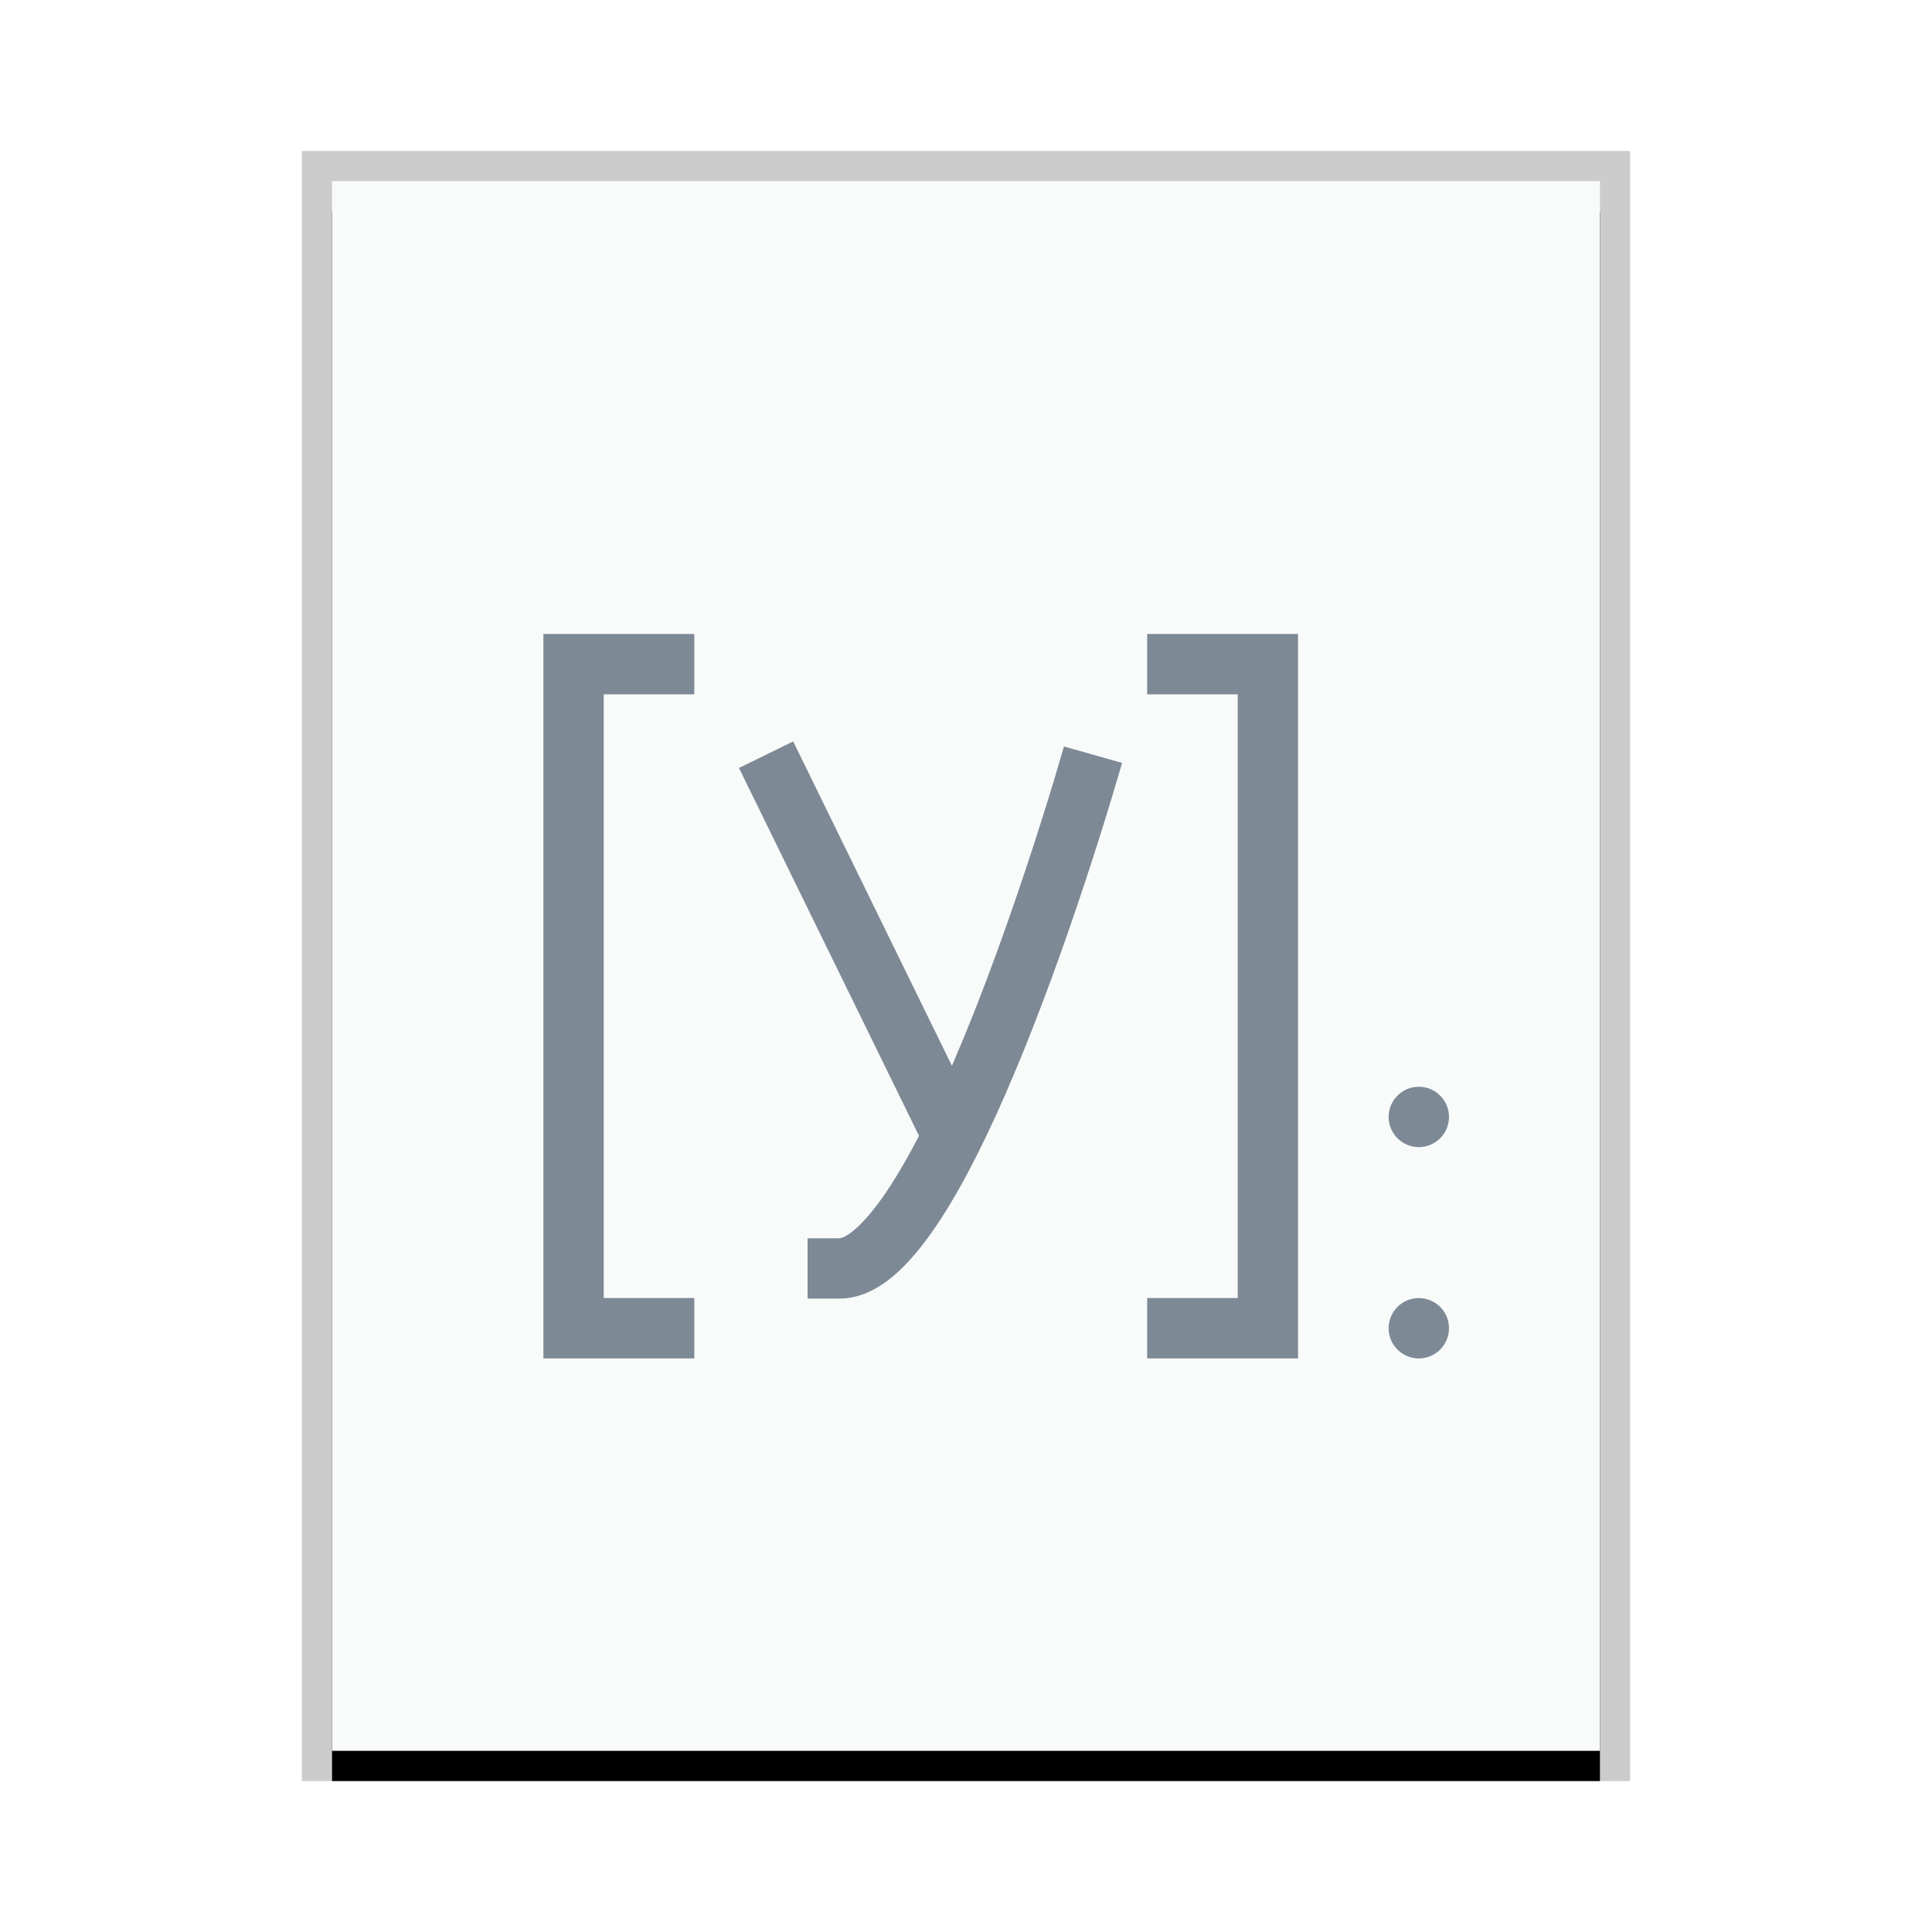 <svg xmlns="http://www.w3.org/2000/svg" xmlns:xlink="http://www.w3.org/1999/xlink" width="64" height="64" viewBox="0 0 64 64">
  <defs>
    <rect id="application-x-ipynb+json-b" width="42" height="52" x="0" y="0"/>
    <filter id="application-x-ipynb+json-a" width="109.5%" height="107.7%" x="-4.8%" y="-1.9%" filterUnits="objectBoundingBox">
      <feOffset dy="1" in="SourceAlpha" result="shadowOffsetOuter1"/>
      <feGaussianBlur in="shadowOffsetOuter1" result="shadowBlurOuter1" stdDeviation=".5"/>
      <feColorMatrix in="shadowBlurOuter1" values="0 0 0 0 0   0 0 0 0 0   0 0 0 0 0  0 0 0 0.2 0"/>
    </filter>
  </defs>
  <g fill="none" fill-rule="evenodd">
    <g transform="translate(11 6)">
      <use fill="#000" filter="url(#application-x-ipynb+json-a)" xlink:href="#application-x-ipynb+json-b"/>
      <use fill="#F9FBFB" xlink:href="#application-x-ipynb+json-b"/>
      <path fill="#000" fill-opacity=".2" fill-rule="nonzero" d="M43,-1 L-1,-1 L-1,53 L43,53 L43,-1 Z M42,0 L42,52 L0,52 L0,0 L42,0 Z"/>
    </g>
    <path fill="#2A4052" fill-opacity=".6" d="M23,21 L23,23 L20,23 L20,43 L23,43 L23,45 L18,45 L18,21 L23,21 Z M43,21 L43,45 L38,45 L38,43 L41,43 L41,23 L38,23 L38,21 L43,21 Z M47,43 C47.552,43 48,43.448 48,44 C48,44.552 47.552,45 47,45 C46.448,45 46,44.552 46,44 C46,43.448 46.448,43 47,43 Z M26.275,24.56 L31.534,35.305 C31.653,35.03 31.772,34.748 31.892,34.458 L32.242,33.595 C32.3,33.447 32.359,33.298 32.417,33.147 C33.133,31.307 33.817,29.332 34.446,27.356 L34.699,26.551 L34.929,25.799 L35.245,24.728 L37.17,25.272 L36.995,25.871 L36.73,26.753 L36.483,27.546 C36.441,27.683 36.397,27.822 36.352,27.962 C35.711,29.975 35.014,31.989 34.281,33.872 C34.087,34.373 33.892,34.857 33.699,35.322 L33.313,36.229 C32.48,38.14 31.661,39.698 30.863,40.827 C29.927,42.149 29.001,42.929 27.967,43.012 L27.784,43.019 L26.752,43.019 L26.752,41.019 L27.784,41.019 C28.047,41.019 28.583,40.586 29.23,39.672 C29.62,39.119 30.026,38.432 30.443,37.626 L24.479,25.44 L26.275,24.56 Z M47,36 C47.552,36 48,36.448 48,37 C48,37.552 47.552,38 47,38 C46.448,38 46,37.552 46,37 C46,36.448 46.448,36 47,36 Z"/>
  </g>
</svg>
